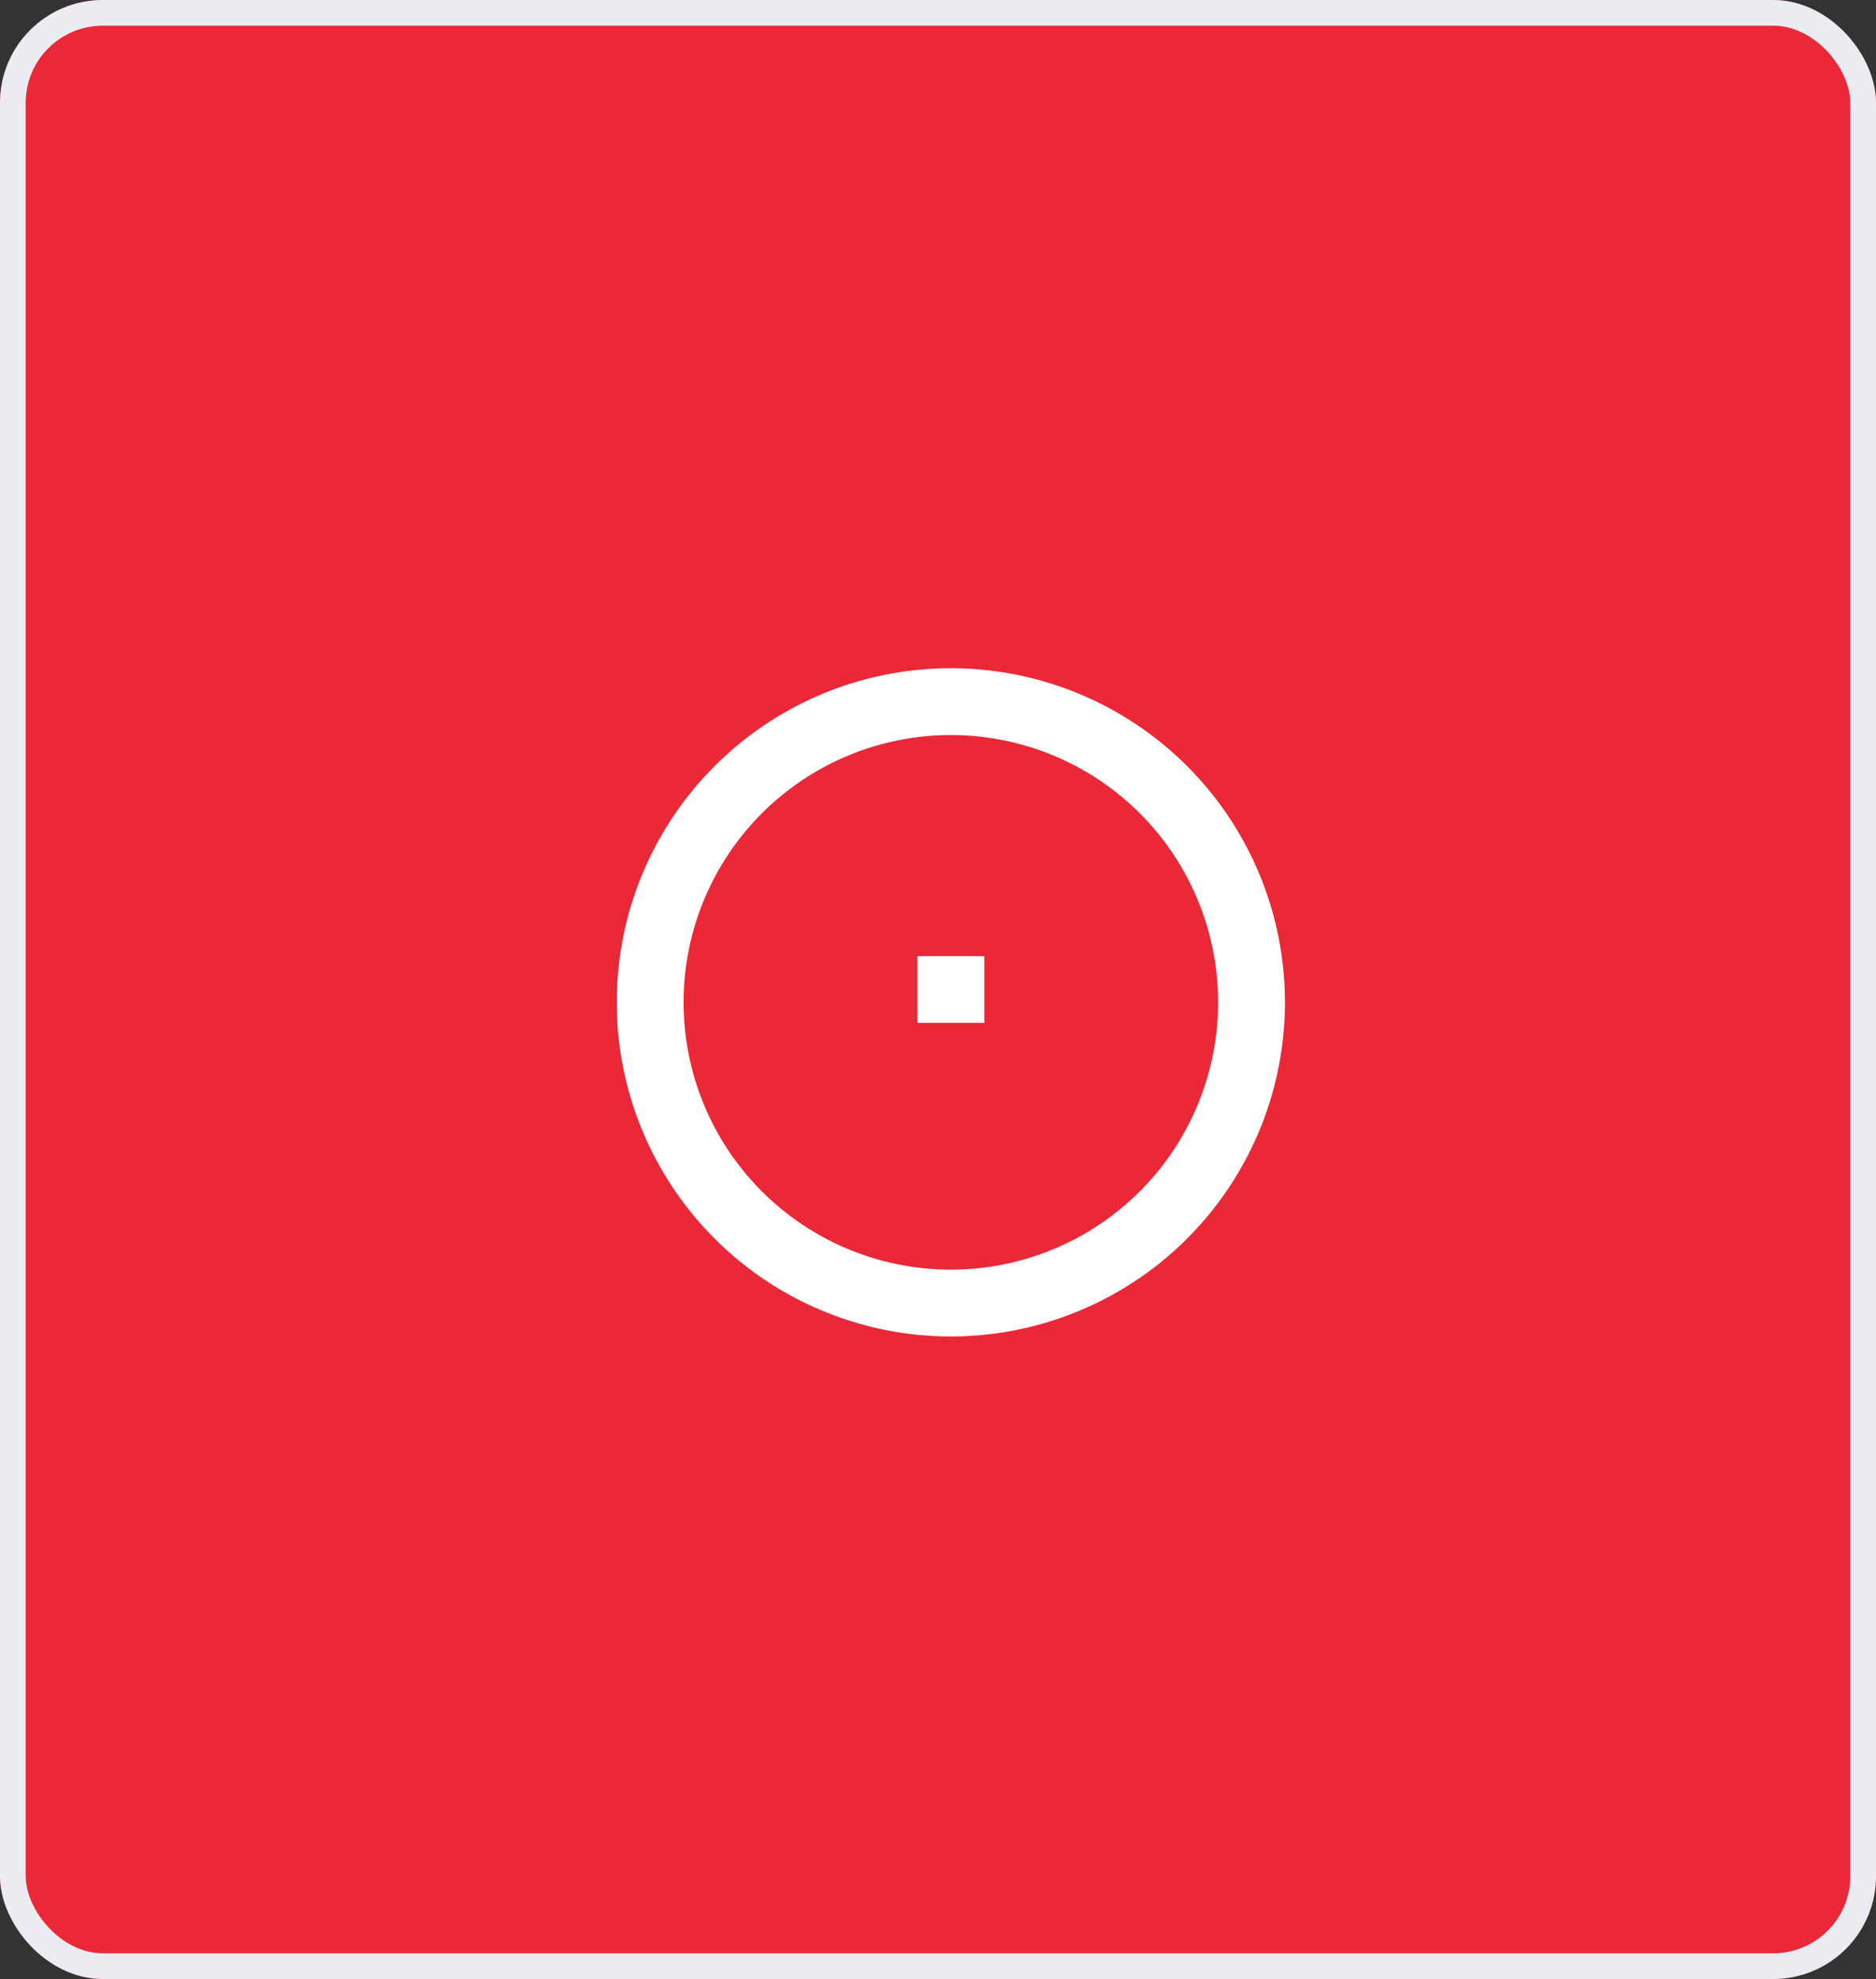 <svg id="Layer_1" data-name="Layer 1" xmlns="http://www.w3.org/2000/svg" viewBox="0 0 73 77">
  <rect x="0" y="0" width="73" height="77" fill="#333333" stroke="none"/>
  <title>pendicon</title>
  <rect width="73" height="77" rx="4" ry="4" fill="#eb2837"/>
  <rect x="0.5" y="0.5" width="72" height="76" rx="3.5" ry="3.5" fill="none" stroke="#ebebf2"/>
  <path id="Shape" d="M22,24H52V54H22Z" fill="none"/>
  <path id="Shape-2" d="M37,52A13,13,0,1,1,50,39,13,13,0,0,1,37,52Zm0-23.4A10.4,10.4,0,1,0,47.4,39,10.4,10.4,0,0,0,37,28.6Zm1.3,11.2H35.7V37.2h2.6Z" fill="#fff"/>
</svg>

